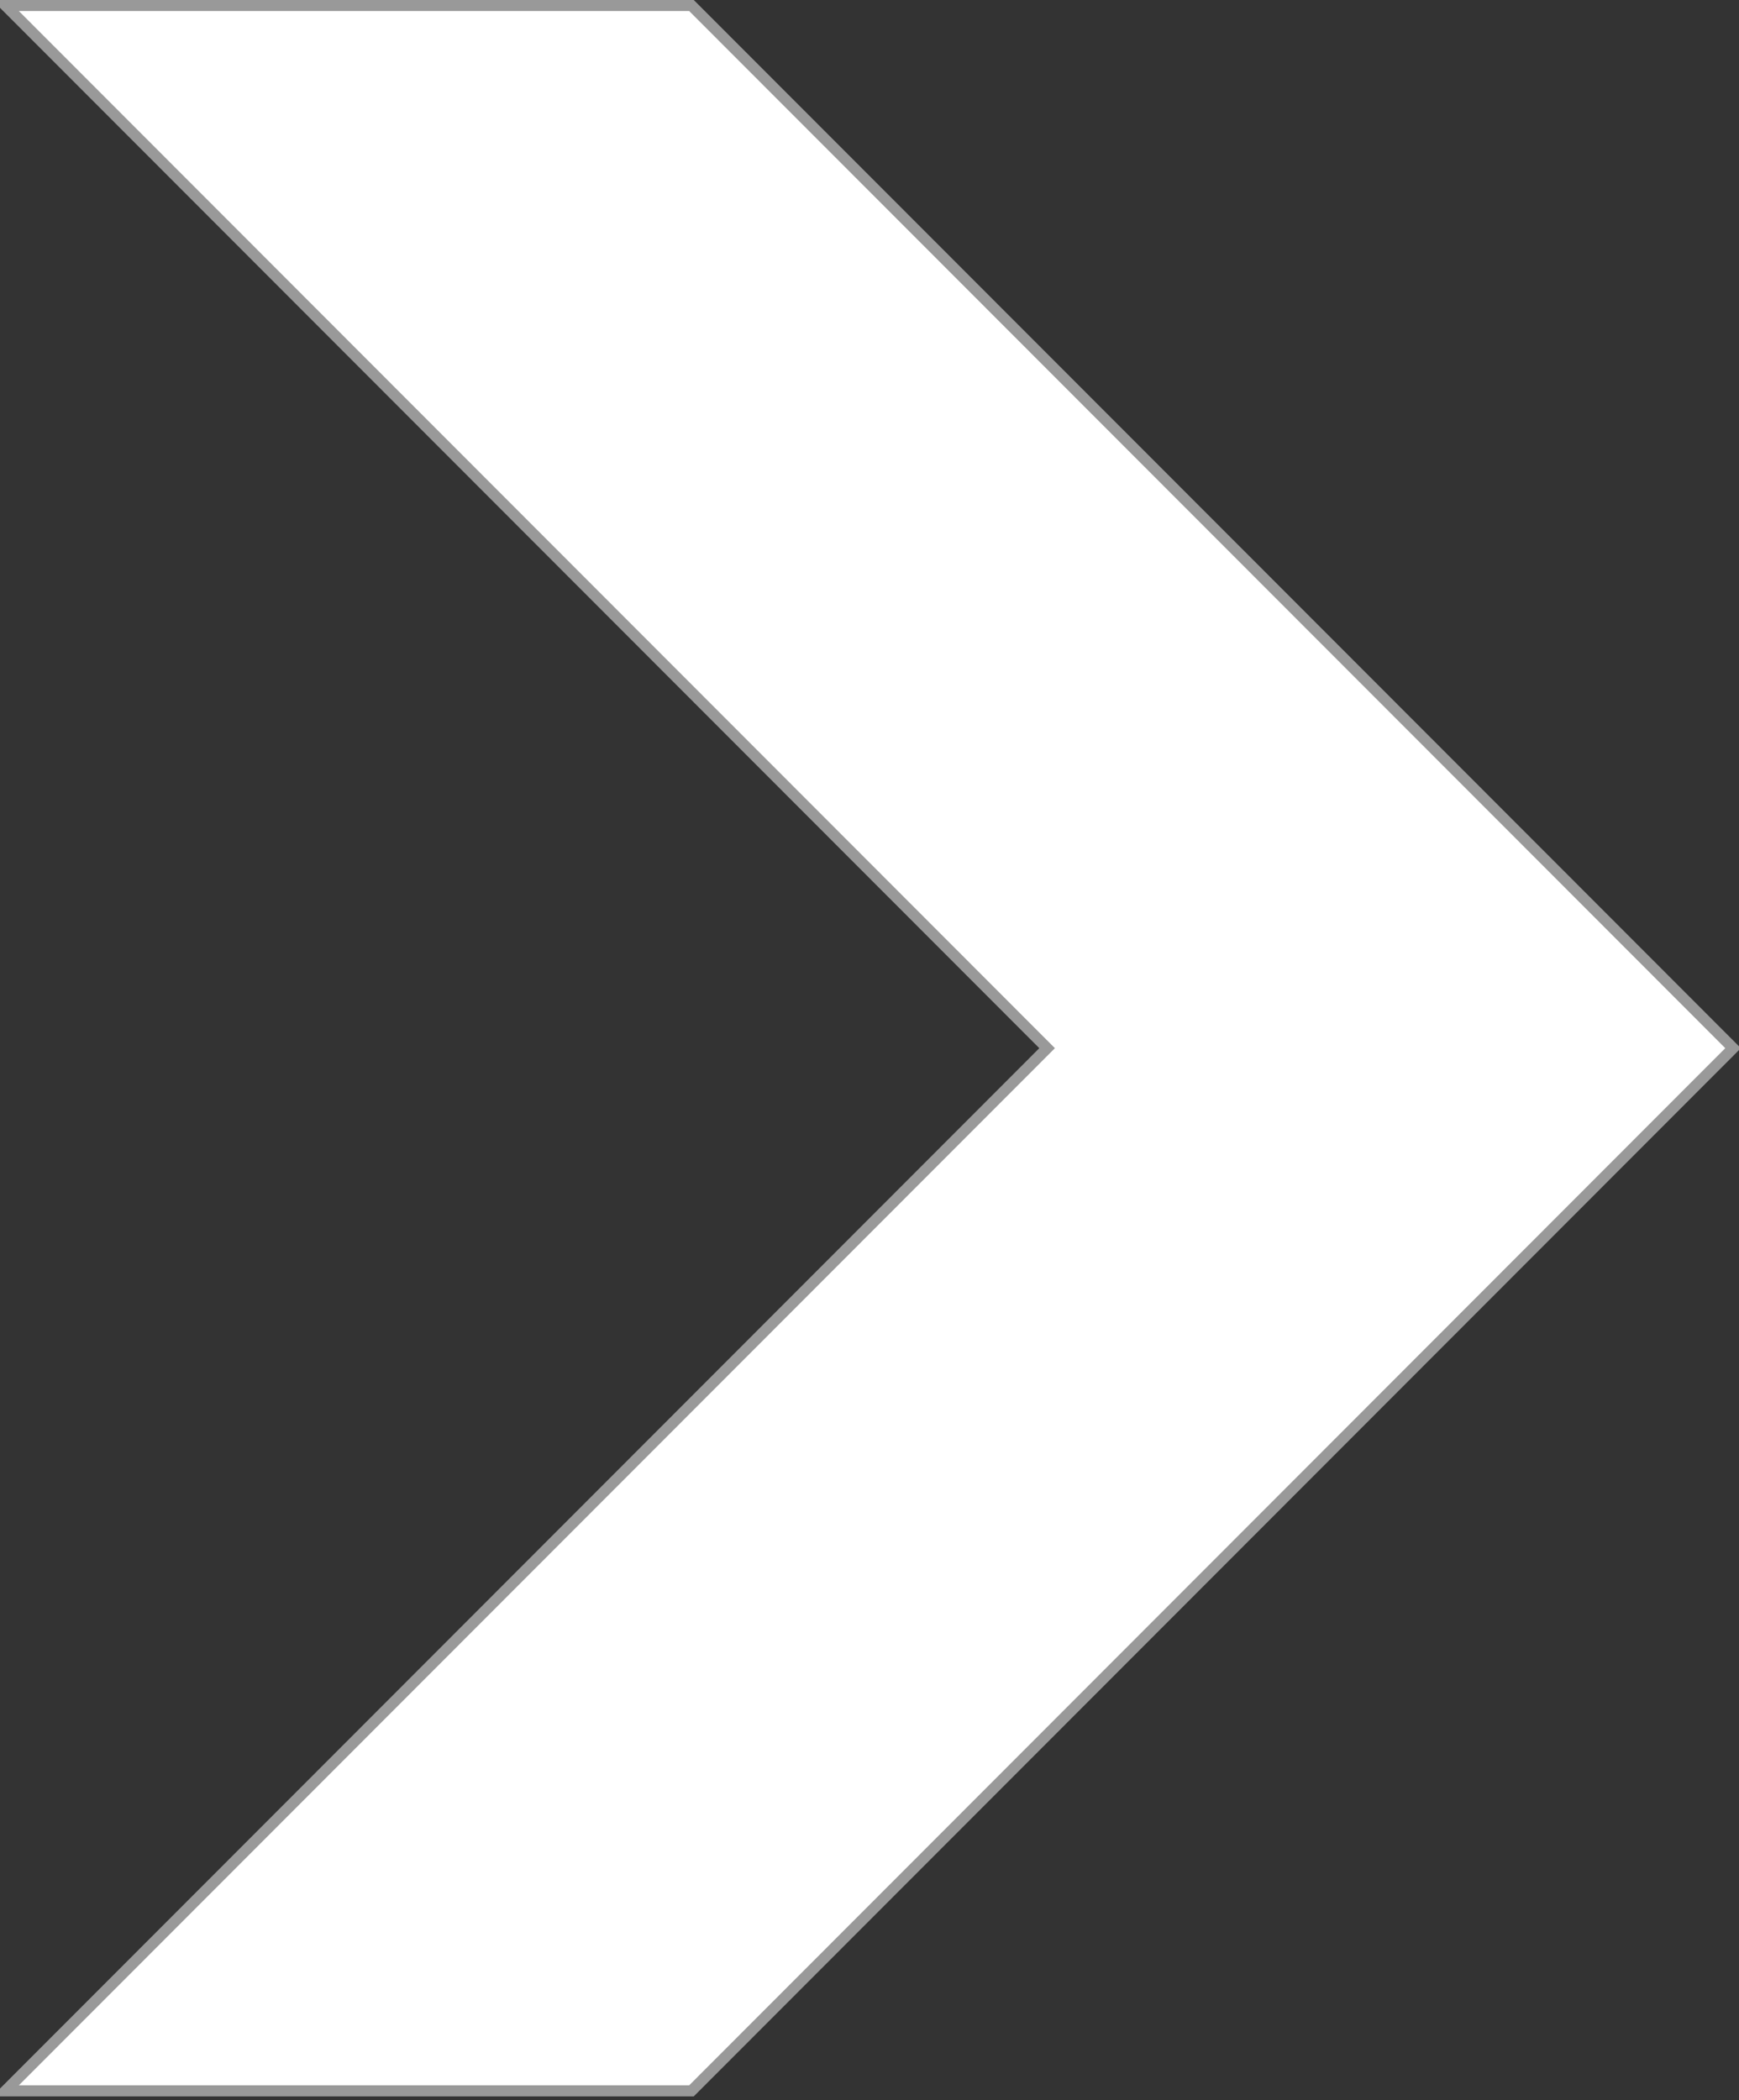 <svg width="236" height="285" xmlns="http://www.w3.org/2000/svg">
 <rect width="100%" height="100%" fill="#333333" stroke="none"/>
 <!-- Created with Method Draw - http://github.com/duopixel/Method-Draw/ -->
 <g>
  <title>background</title>
  <!-- <rect fill="#ffffff" id="canvas_background" height="287" width="238" y="-1" x="-1"/> -->
  <g display="none" overflow="visible" y="0" x="0" height="100%" width="100%" id="canvasGrid">
   <rect fill="url(#gridpattern)" stroke-width="0" y="0" x="0" height="100%" width="100%"/>
  </g>
 </g>
 <g>
  <title>Layer 1</title>
  <path id="svg_1" d="m142.103,142.25l-141.353,-141.5l93.092,0l141.353,141.5l-141.353,141.5l-93.092,0l141.353,-141.5z" stroke-width="1.5" stroke="#999" fill="white"/>
 </g>
</svg>